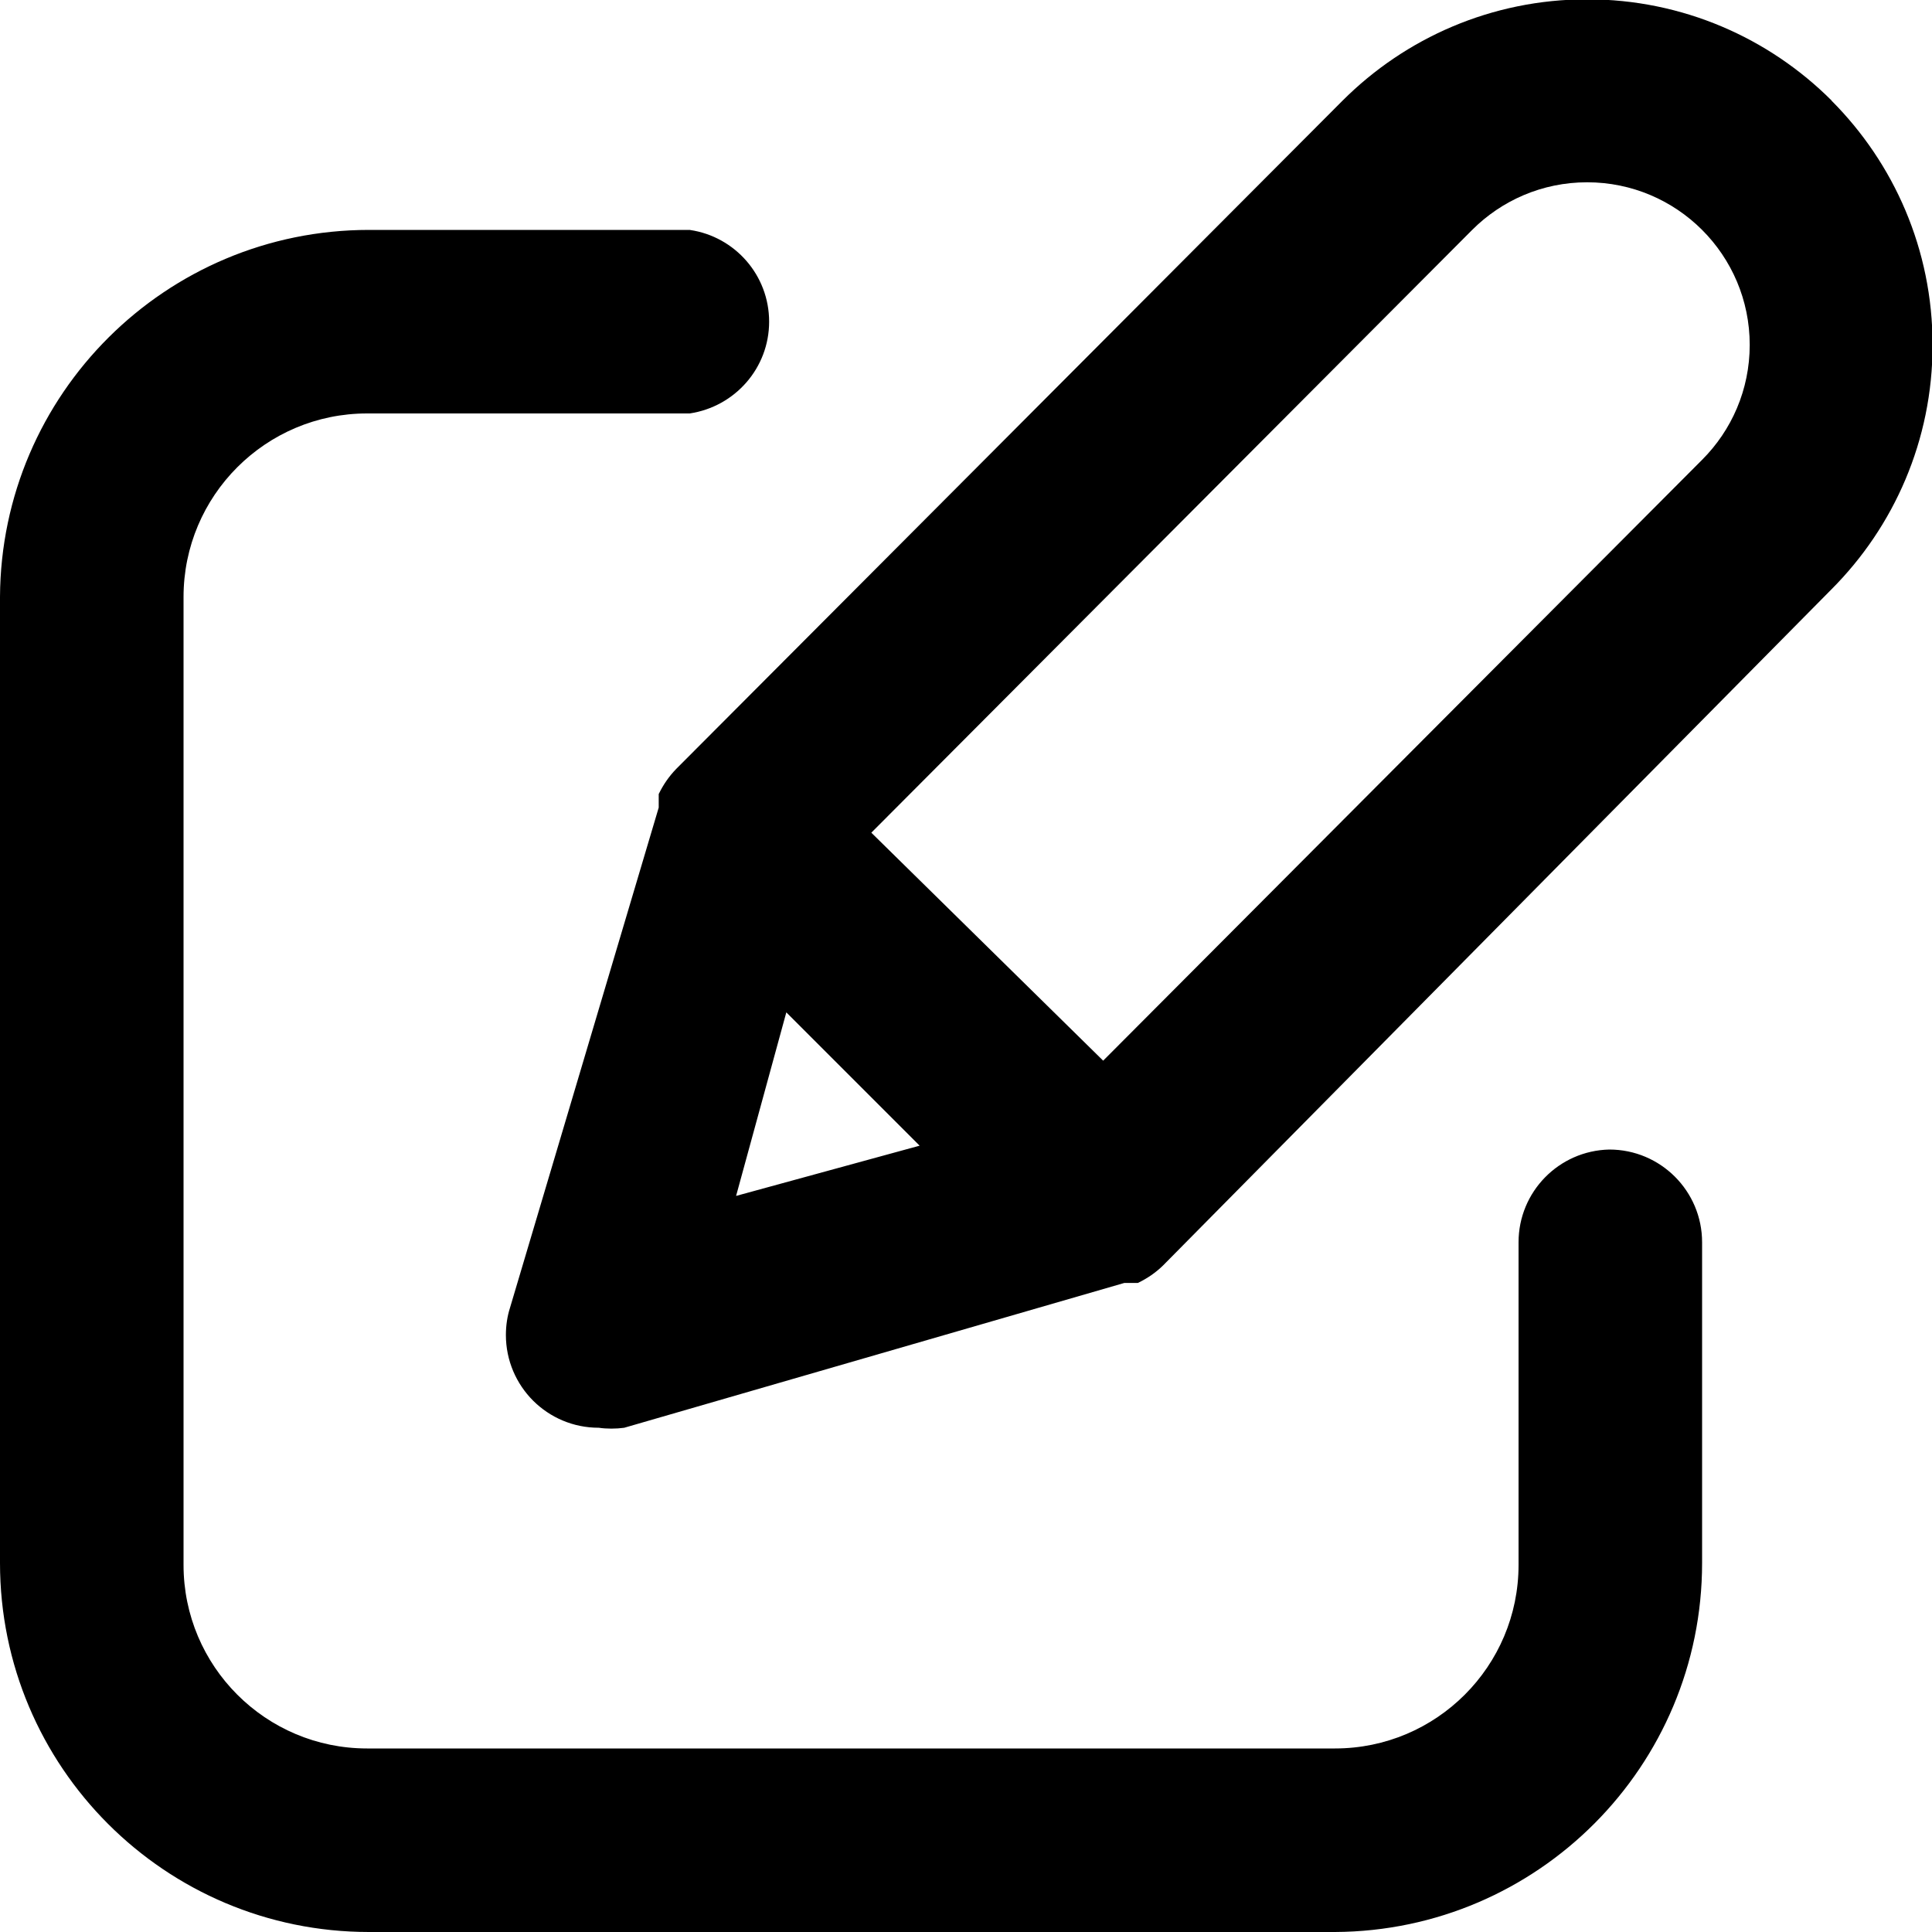<!-- Generated by IcoMoon.io -->
<svg version="1.1" xmlns="http://www.w3.org/2000/svg" width="20" height="20" viewBox="0 0 20 20">
<path d="M16.66 11.9c-0.522 0.011-0.94 0.437-0.94 0.96 0 0 0 0 0 0v-0 3.32c0 0.006 0 0.013 0 0.020 0 1.049-0.851 1.9-1.9 1.9-0 0-0 0-0 0h-10c-0.006 0-0.013 0-0.020 0-1.049 0-1.9-0.851-1.9-1.9 0-0.007 0-0.014 0-0.021v0.001-10c0-0 0-0 0-0 0-1.049 0.851-1.9 1.9-1.9 0.007 0 0.014 0 0.021 0h3.319c0.467-0.070 0.822-0.469 0.822-0.95s-0.354-0.88-0.817-0.949l-0.005-0.001h-3.32c-0 0-0 0-0 0-2.103 0-3.809 1.699-3.82 3.799v10.001c0 2.11 1.71 3.82 3.82 3.82v0h10c2.101-0.011 3.8-1.717 3.8-3.82 0-0 0-0 0-0v0-3.32c0-0.53-0.43-0.96-0.96-0.96v0zM18.96 1.040c-0.648-0.647-1.542-1.047-2.53-1.047s-1.882 0.4-2.53 1.047l0-0-6.9 6.92c-0.072 0.074-0.132 0.16-0.178 0.254l-0.003 0.006v0.080s0 0 0 0.060l-1.54 5.18c-0.027 0.084-0.042 0.18-0.042 0.28 0 0.265 0.108 0.506 0.282 0.68l0 0c0.174 0.173 0.413 0.28 0.678 0.28 0.001 0 0.002 0 0.002 0h-0c0.039 0.006 0.084 0.009 0.13 0.009s0.091-0.003 0.135-0.009l-0.005 0.001 5.18-1.5h0.14c0.1-0.048 0.186-0.108 0.26-0.18l-0 0 6.92-7c0.647-0.648 1.047-1.542 1.047-2.53s-0.4-1.882-1.047-2.53l0 0zM7.62 12.38l0.52-1.9 1.38 1.38zM17.62 4.76l-6.2 6.22-2.4-2.36 6.22-6.24c0.305-0.305 0.725-0.493 1.19-0.493 0.929 0 1.683 0.753 1.683 1.683 0 0.465-0.188 0.885-0.493 1.19v0z"></path>
</svg>
